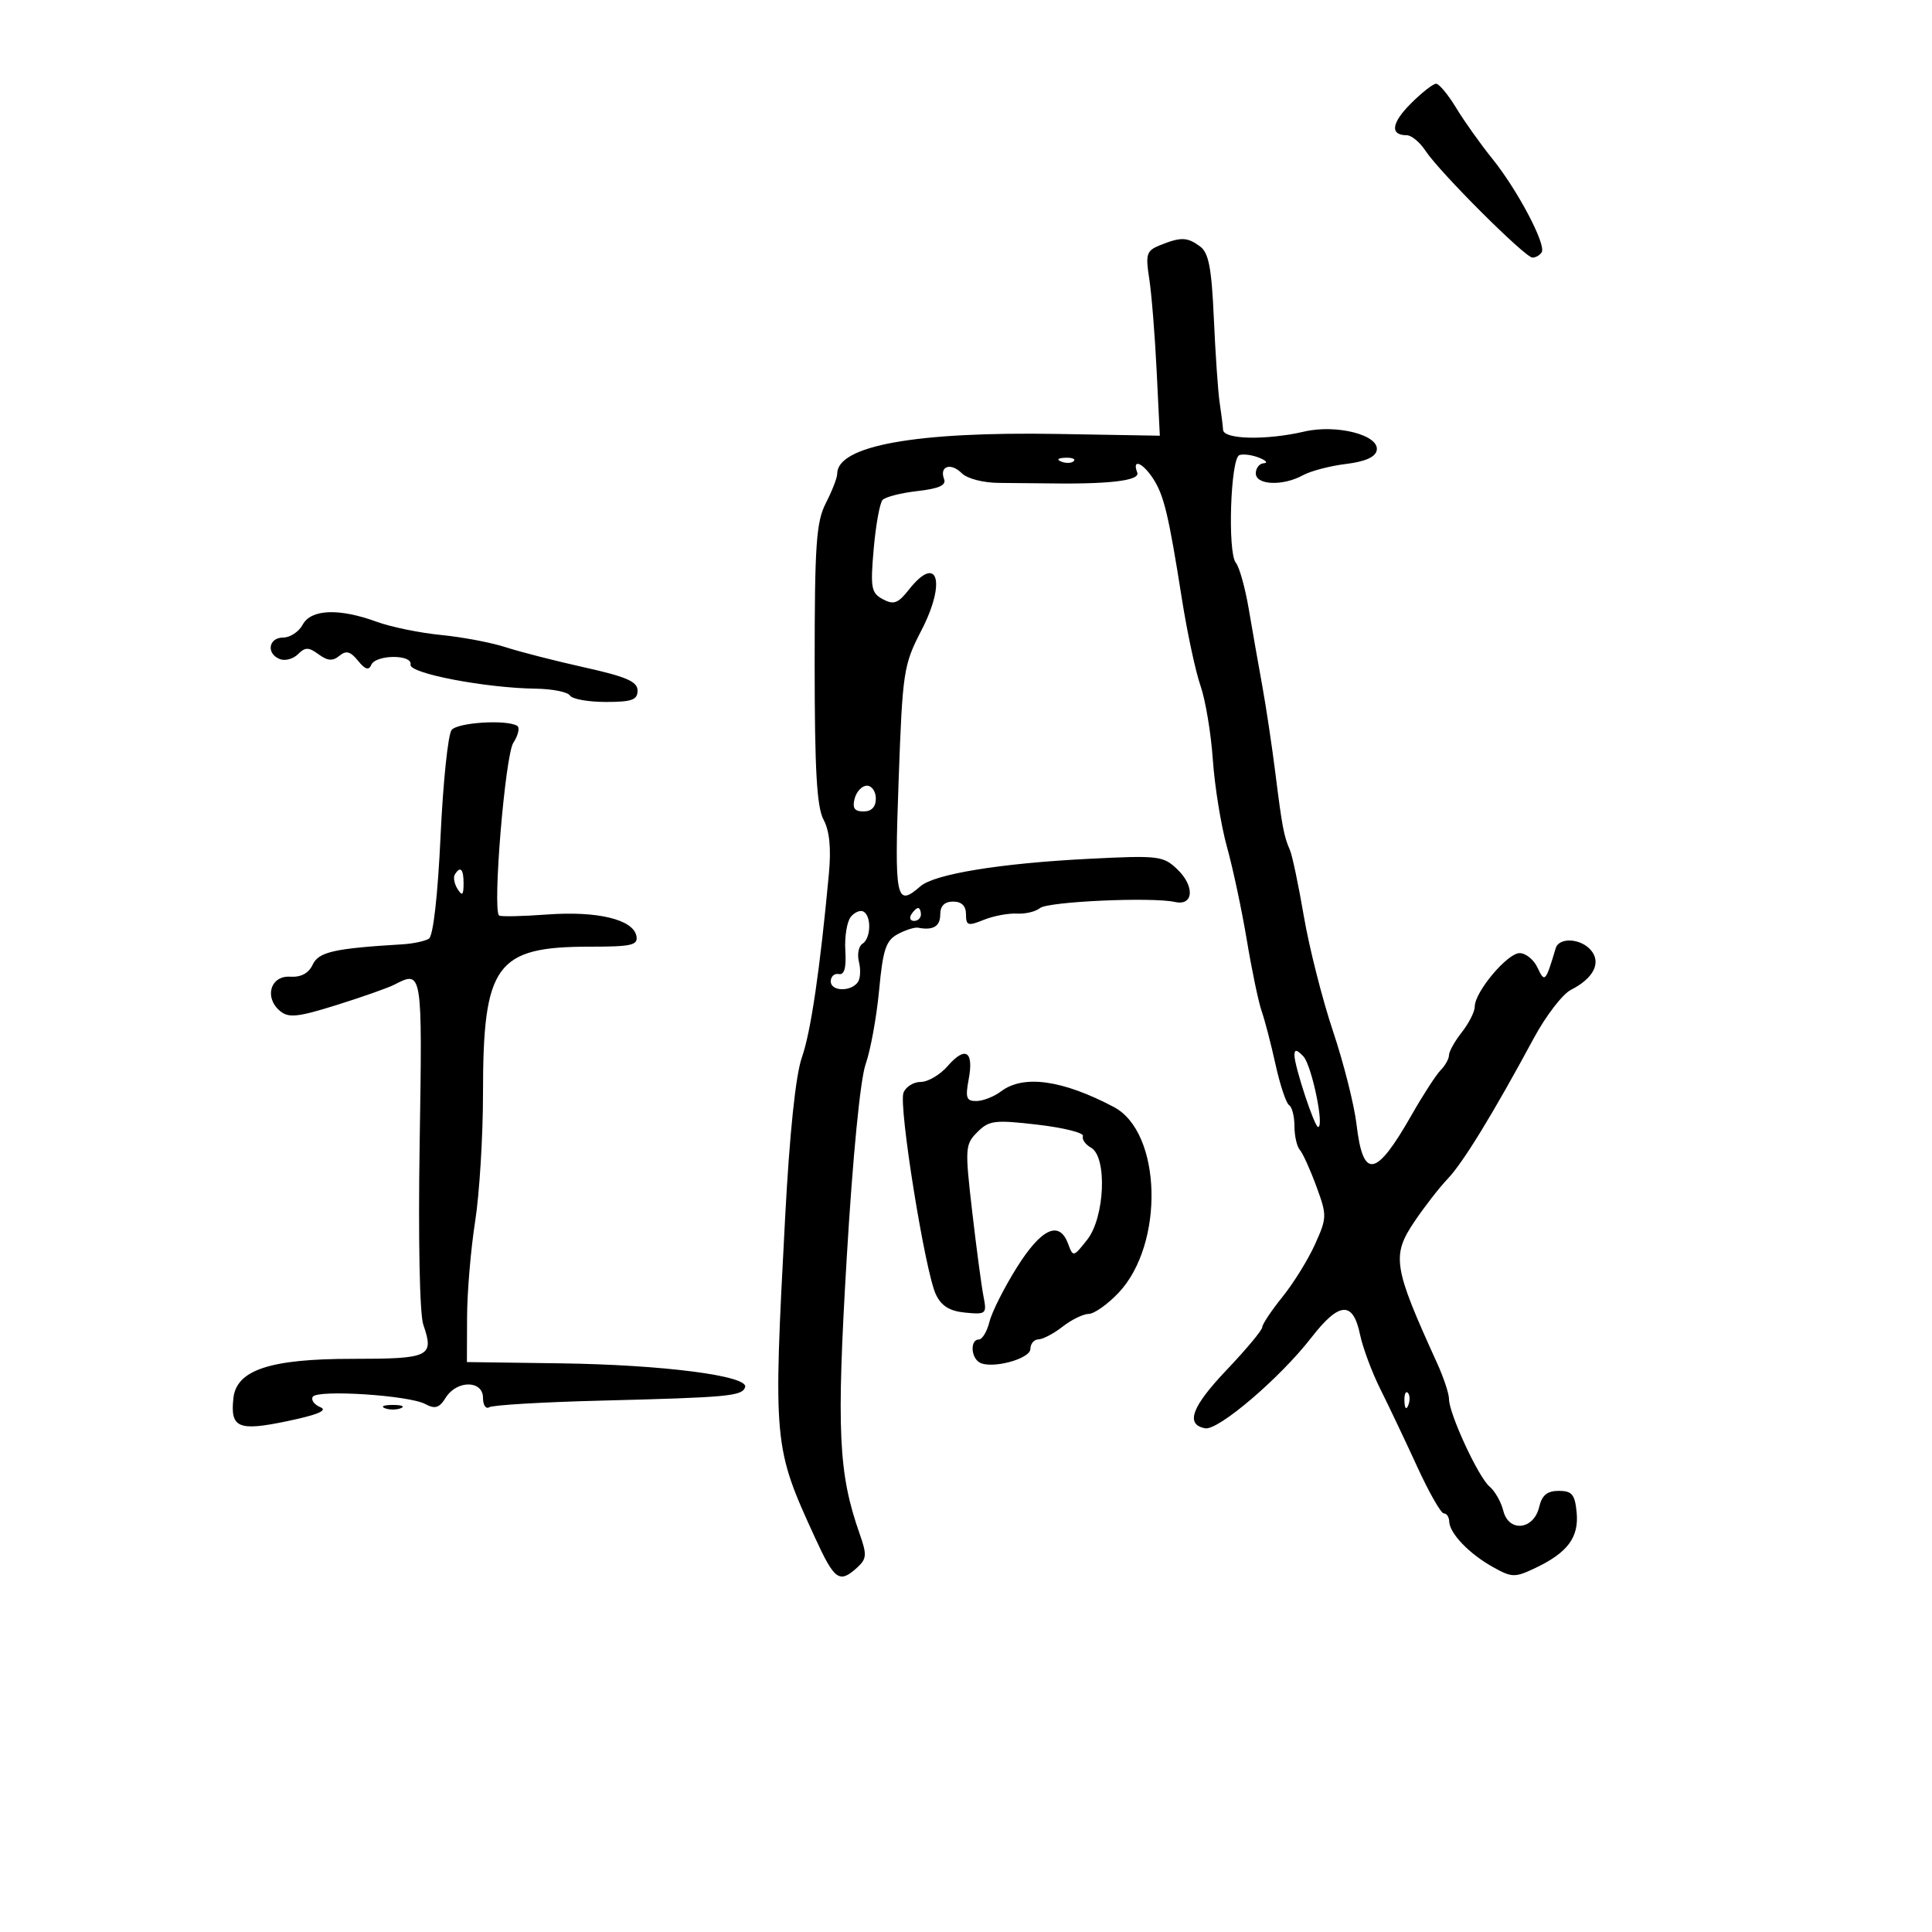 <svg xmlns="http://www.w3.org/2000/svg" width="300" height="300" viewBox="0 0 300 300" version="1.1">
	<path d="M 219.070 16.084 C 216.048 19.106, 215.806 21, 218.444 21 C 219.173 21, 220.485 22.092, 221.360 23.426 C 223.524 26.729, 236.817 40, 237.962 40 C 238.468 40, 239.112 39.628, 239.393 39.173 C 240.124 37.991, 235.644 29.503, 231.721 24.639 C 229.885 22.363, 227.360 18.813, 226.110 16.750 C 224.860 14.688, 223.458 13, 222.995 13 C 222.533 13, 220.766 14.388, 219.070 16.084 M 180.146 38.070 C 178.024 38.920, 177.856 39.433, 178.451 43.256 C 178.813 45.590, 179.332 52.035, 179.604 57.578 L 180.098 67.657 164.299 67.384 C 142.212 67.003, 130 69.205, 130 73.569 C 130 74.187, 129.213 76.224, 128.250 78.096 C 126.742 81.029, 126.500 84.492, 126.500 103.099 C 126.500 119.520, 126.830 125.314, 127.876 127.268 C 128.811 129.015, 129.078 131.710, 128.711 135.670 C 127.332 150.528, 125.904 160.245, 124.516 164.196 C 123.550 166.946, 122.612 175.903, 121.918 189 C 120.049 224.234, 120.092 224.685, 126.557 238.772 C 129.593 245.384, 130.332 245.915, 133.067 243.439 C 134.588 242.063, 134.639 241.444, 133.493 238.189 C 130.186 228.791, 129.879 222.270, 131.479 195.328 C 132.415 179.574, 133.584 167.596, 134.417 165.237 C 135.177 163.080, 136.118 157.920, 136.507 153.770 C 137.102 147.420, 137.563 146.037, 139.412 145.047 C 140.622 144.400, 142.036 143.953, 142.555 144.054 C 144.896 144.508, 146 143.850, 146 142 C 146 140.667, 146.667 140, 148 140 C 149.325 140, 150 140.667, 150 141.975 C 150 143.733, 150.302 143.828, 152.750 142.837 C 154.262 142.225, 156.578 141.787, 157.896 141.863 C 159.214 141.939, 160.833 141.553, 161.493 141.005 C 162.717 139.990, 178.899 139.260, 182.462 140.060 C 185.346 140.707, 185.556 137.606, 182.806 134.980 C 180.621 132.893, 179.899 132.808, 169 133.360 C 155.313 134.054, 145.097 135.723, 142.921 137.622 C 139.125 140.936, 138.871 139.712, 139.536 121.250 C 140.149 104.201, 140.290 103.277, 143.093 97.848 C 146.973 90.336, 145.585 85.898, 141.128 91.565 C 139.448 93.700, 138.773 93.949, 137.094 93.050 C 135.280 92.079, 135.137 91.298, 135.667 85.236 C 135.992 81.531, 136.610 78.112, 137.041 77.637 C 137.473 77.162, 139.915 76.538, 142.468 76.251 C 145.785 75.877, 146.964 75.347, 146.598 74.396 C 145.828 72.388, 147.635 71.778, 149.330 73.473 C 150.185 74.328, 152.674 74.974, 155.161 74.986 C 157.547 74.998, 160.512 75.026, 161.750 75.049 C 172.062 75.235, 177.087 74.668, 176.590 73.375 C 175.753 71.193, 177.372 71.779, 179.009 74.250 C 180.727 76.843, 181.451 79.851, 183.524 93 C 184.348 98.225, 185.650 104.300, 186.418 106.500 C 187.186 108.700, 188.047 113.875, 188.332 118 C 188.617 122.125, 189.602 128.200, 190.521 131.500 C 191.440 134.800, 192.830 141.325, 193.609 146 C 194.388 150.675, 195.422 155.625, 195.906 157 C 196.390 158.375, 197.361 162.108, 198.064 165.297 C 198.767 168.485, 199.715 171.324, 200.171 171.606 C 200.627 171.887, 201 173.351, 201 174.859 C 201 176.367, 201.376 178.027, 201.835 178.550 C 202.294 179.072, 203.449 181.618, 204.401 184.206 C 206.067 188.735, 206.059 189.075, 204.200 193.206 C 203.138 195.568, 200.858 199.249, 199.134 201.388 C 197.410 203.526, 196 205.642, 196 206.091 C 196 206.540, 193.521 209.516, 190.490 212.704 C 185.038 218.439, 184.020 221.188, 187.125 221.786 C 189.158 222.177, 198.760 213.982, 203.620 207.709 C 207.953 202.116, 210.094 201.977, 211.183 207.220 C 211.607 209.260, 213.031 213.083, 214.346 215.715 C 215.662 218.347, 218.234 223.762, 220.063 227.750 C 221.891 231.737, 223.749 235, 224.193 235 C 224.637 235, 225.015 235.563, 225.033 236.250 C 225.082 238.085, 228.101 241.245, 231.769 243.301 C 234.770 244.983, 235.208 244.995, 238.400 243.480 C 243.425 241.096, 245.192 238.719, 244.820 234.844 C 244.552 232.047, 244.098 231.500, 242.045 231.500 C 240.249 231.500, 239.433 232.171, 239.004 234 C 238.168 237.566, 234.286 237.989, 233.437 234.606 C 233.089 233.218, 232.125 231.519, 231.296 230.831 C 229.577 229.404, 225 219.520, 225 217.235 C 225 216.401, 224.157 213.870, 223.128 211.610 C 216.340 196.712, 216.065 194.988, 219.633 189.688 C 221.183 187.385, 223.514 184.388, 224.811 183.028 C 227.183 180.544, 231.861 172.900, 238.172 161.199 C 240.041 157.734, 242.635 154.359, 243.937 153.699 C 247.431 151.929, 248.669 149.511, 247.070 147.584 C 245.502 145.695, 242.090 145.488, 241.565 147.250 C 239.999 152.502, 239.859 152.651, 238.741 150.250 C 238.166 149.012, 236.917 148, 235.966 148 C 234.061 148, 229 154.029, 229 156.298 C 229 157.086, 228.100 158.874, 227 160.273 C 225.900 161.671, 225 163.275, 225 163.836 C 225 164.398, 224.416 165.452, 223.701 166.179 C 222.987 166.905, 220.959 170.035, 219.195 173.133 C 213.644 182.880, 211.653 183.216, 210.638 174.576 C 210.284 171.561, 208.640 165.056, 206.986 160.119 C 205.333 155.182, 203.300 147.173, 202.469 142.322 C 201.639 137.470, 200.663 132.825, 200.300 132 C 199.358 129.854, 199.085 128.409, 198.032 120 C 197.516 115.875, 196.604 109.800, 196.005 106.500 C 195.406 103.200, 194.459 97.815, 193.901 94.534 C 193.343 91.253, 192.441 88.031, 191.896 87.375 C 190.597 85.809, 191.076 71.181, 192.444 70.671 C 193.025 70.454, 194.400 70.633, 195.500 71.068 C 196.600 71.503, 196.938 71.891, 196.250 71.930 C 195.563 71.968, 195 72.675, 195 73.500 C 195 75.338, 199.210 75.508, 202.316 73.796 C 203.517 73.134, 206.520 72.346, 208.989 72.046 C 211.985 71.681, 213.578 70.975, 213.779 69.920 C 214.230 67.559, 207.547 65.839, 202.500 67.018 C 196.638 68.387, 190.016 68.246, 189.919 66.750 C 189.874 66.063, 189.634 64.150, 189.385 62.500 C 189.136 60.850, 188.732 55.001, 188.488 49.503 C 188.136 41.565, 187.691 39.248, 186.331 38.253 C 184.348 36.803, 183.381 36.774, 180.146 38.070 M 164.813 71.683 C 165.534 71.972, 166.397 71.936, 166.729 71.604 C 167.061 71.272, 166.471 71.036, 165.417 71.079 C 164.252 71.127, 164.015 71.364, 164.813 71.683 M 47 97 C 46.411 98.100, 45.045 99, 43.965 99 C 41.679 99, 41.308 101.520, 43.471 102.351 C 44.280 102.661, 45.543 102.314, 46.278 101.579 C 47.392 100.465, 47.922 100.470, 49.475 101.605 C 50.874 102.629, 51.674 102.686, 52.699 101.835 C 53.747 100.965, 54.417 101.143, 55.594 102.602 C 56.686 103.955, 57.275 104.141, 57.646 103.250 C 58.324 101.623, 64.086 101.583, 63.750 103.208 C 63.472 104.552, 75.362 106.832, 83.191 106.937 C 85.771 106.972, 88.160 107.450, 88.500 108 C 88.840 108.550, 91.341 109, 94.059 109 C 98.115 109, 99 108.684, 99 107.234 C 99 105.837, 97.276 105.085, 90.750 103.633 C 86.213 102.624, 80.700 101.211, 78.500 100.494 C 76.300 99.778, 71.800 98.926, 68.500 98.602 C 65.200 98.278, 60.700 97.355, 58.500 96.551 C 52.654 94.413, 48.294 94.583, 47 97 M 70.130 113.343 C 69.575 114.012, 68.801 121.424, 68.411 129.813 C 67.980 139.066, 67.267 145.340, 66.600 145.760 C 65.995 146.141, 64.150 146.534, 62.500 146.633 C 51.861 147.271, 49.479 147.811, 48.551 149.794 C 47.924 151.136, 46.739 151.768, 45.052 151.661 C 41.990 151.468, 40.982 154.910, 43.492 156.993 C 44.821 158.097, 46.253 157.944, 52.290 156.053 C 56.255 154.811, 60.281 153.391, 61.236 152.897 C 65.587 150.649, 65.590 150.672, 65.166 177.439 C 64.929 192.352, 65.162 204.041, 65.728 205.689 C 67.443 210.678, 66.772 211, 54.651 211 C 41.934 211, 36.716 212.732, 36.241 217.111 C 35.739 221.737, 36.989 222.270, 44.597 220.679 C 49.311 219.694, 50.947 219.007, 49.756 218.513 C 48.796 218.116, 48.261 217.386, 48.567 216.892 C 49.278 215.741, 63.489 216.656, 66.030 218.016 C 67.563 218.837, 68.211 218.634, 69.218 217.023 C 70.932 214.278, 75 214.304, 75 217.059 C 75 218.191, 75.442 218.845, 75.983 218.510 C 76.524 218.176, 84.286 217.717, 93.233 217.490 C 113.155 216.985, 115.237 216.791, 115.701 215.397 C 116.288 213.636, 102.939 211.915, 87 211.698 L 72.500 211.500 72.527 204.500 C 72.542 200.650, 73.104 193.980, 73.777 189.678 C 74.450 185.375, 75 176.428, 75 169.794 C 75 149.735, 76.993 147, 91.607 147 C 98.098 147, 99.102 146.769, 98.823 145.339 C 98.323 142.766, 92.731 141.426, 84.920 142.006 C 81.039 142.294, 77.694 142.361, 77.487 142.153 C 76.462 141.129, 78.438 117.304, 79.709 115.343 C 80.479 114.156, 80.747 112.968, 80.304 112.703 C 78.636 111.703, 71.098 112.177, 70.130 113.343 M 132.710 124 C 132.322 125.483, 132.680 126, 134.094 126 C 135.333 126, 136 125.301, 136 124 C 136 122.900, 135.377 122, 134.617 122 C 133.856 122, 132.998 122.900, 132.710 124 M 70.625 135.798 C 70.354 136.237, 70.545 137.249, 71.051 138.048 C 71.768 139.182, 71.973 139.007, 71.985 137.250 C 72 134.937, 71.492 134.394, 70.625 135.798 M 132.125 142.350 C 131.518 143.080, 131.130 145.438, 131.261 147.589 C 131.426 150.281, 131.110 151.422, 130.250 151.250 C 129.563 151.113, 129 151.625, 129 152.389 C 129 153.949, 132.116 154.037, 133.208 152.508 C 133.598 151.963, 133.674 150.549, 133.377 149.367 C 133.081 148.185, 133.324 146.918, 133.919 146.550 C 135.221 145.745, 135.354 142.337, 134.113 141.570 C 133.626 141.269, 132.731 141.620, 132.125 142.350 M 141.500 142 C 141.160 142.550, 141.359 143, 141.941 143 C 142.523 143, 143 142.550, 143 142 C 143 141.450, 142.802 141, 142.559 141 C 142.316 141, 141.840 141.450, 141.500 142 M 147.157 165.534 C 145.978 166.890, 144.096 168, 142.975 168 C 141.854 168, 140.647 168.757, 140.292 169.682 C 139.510 171.720, 143.649 197.487, 145.323 201 C 146.183 202.806, 147.453 203.590, 149.897 203.824 C 153.126 204.133, 153.254 204.019, 152.720 201.324 C 152.413 199.771, 151.622 193.840, 150.963 188.145 C 149.820 178.266, 149.856 177.699, 151.768 175.788 C 153.586 173.969, 154.450 173.863, 161.136 174.642 C 165.186 175.114, 168.347 175.910, 168.160 176.410 C 167.974 176.911, 168.536 177.721, 169.410 178.210 C 171.951 179.632, 171.565 189.012, 168.822 192.499 C 166.683 195.219, 166.629 195.230, 165.854 193.134 C 164.492 189.452, 161.712 190.728, 157.910 196.783 C 155.936 199.927, 154.015 203.738, 153.641 205.250 C 153.268 206.762, 152.520 208, 151.981 208 C 150.663 208, 150.727 210.713, 152.065 211.540 C 153.860 212.650, 160 211.036, 160 209.455 C 160 208.655, 160.563 207.990, 161.250 207.978 C 161.938 207.966, 163.625 207.076, 165 206 C 166.375 204.924, 168.199 204.034, 169.054 204.022 C 169.908 204.010, 171.992 202.537, 173.684 200.750 C 180.850 193.180, 180.408 175.821, 172.950 171.891 C 164.951 167.676, 158.915 166.841, 155.441 169.468 C 154.374 170.276, 152.662 170.951, 151.639 170.968 C 150.058 170.995, 149.874 170.484, 150.419 167.578 C 151.237 163.217, 149.900 162.379, 147.157 165.534 M 201 163.848 C 201 165.560, 204.112 175, 204.676 175 C 205.679 175, 203.673 165.391, 202.388 164.036 C 201.360 162.952, 201 162.903, 201 163.848 M 218.079 217.583 C 218.127 218.748, 218.364 218.985, 218.683 218.188 C 218.972 217.466, 218.936 216.603, 218.604 216.271 C 218.272 215.939, 218.036 216.529, 218.079 217.583 M 59.750 218.662 C 60.438 218.940, 61.563 218.940, 62.250 218.662 C 62.938 218.385, 62.375 218.158, 61 218.158 C 59.625 218.158, 59.063 218.385, 59.750 218.662" stroke="none" fill="black" fill-rule="evenodd"/>
</svg>